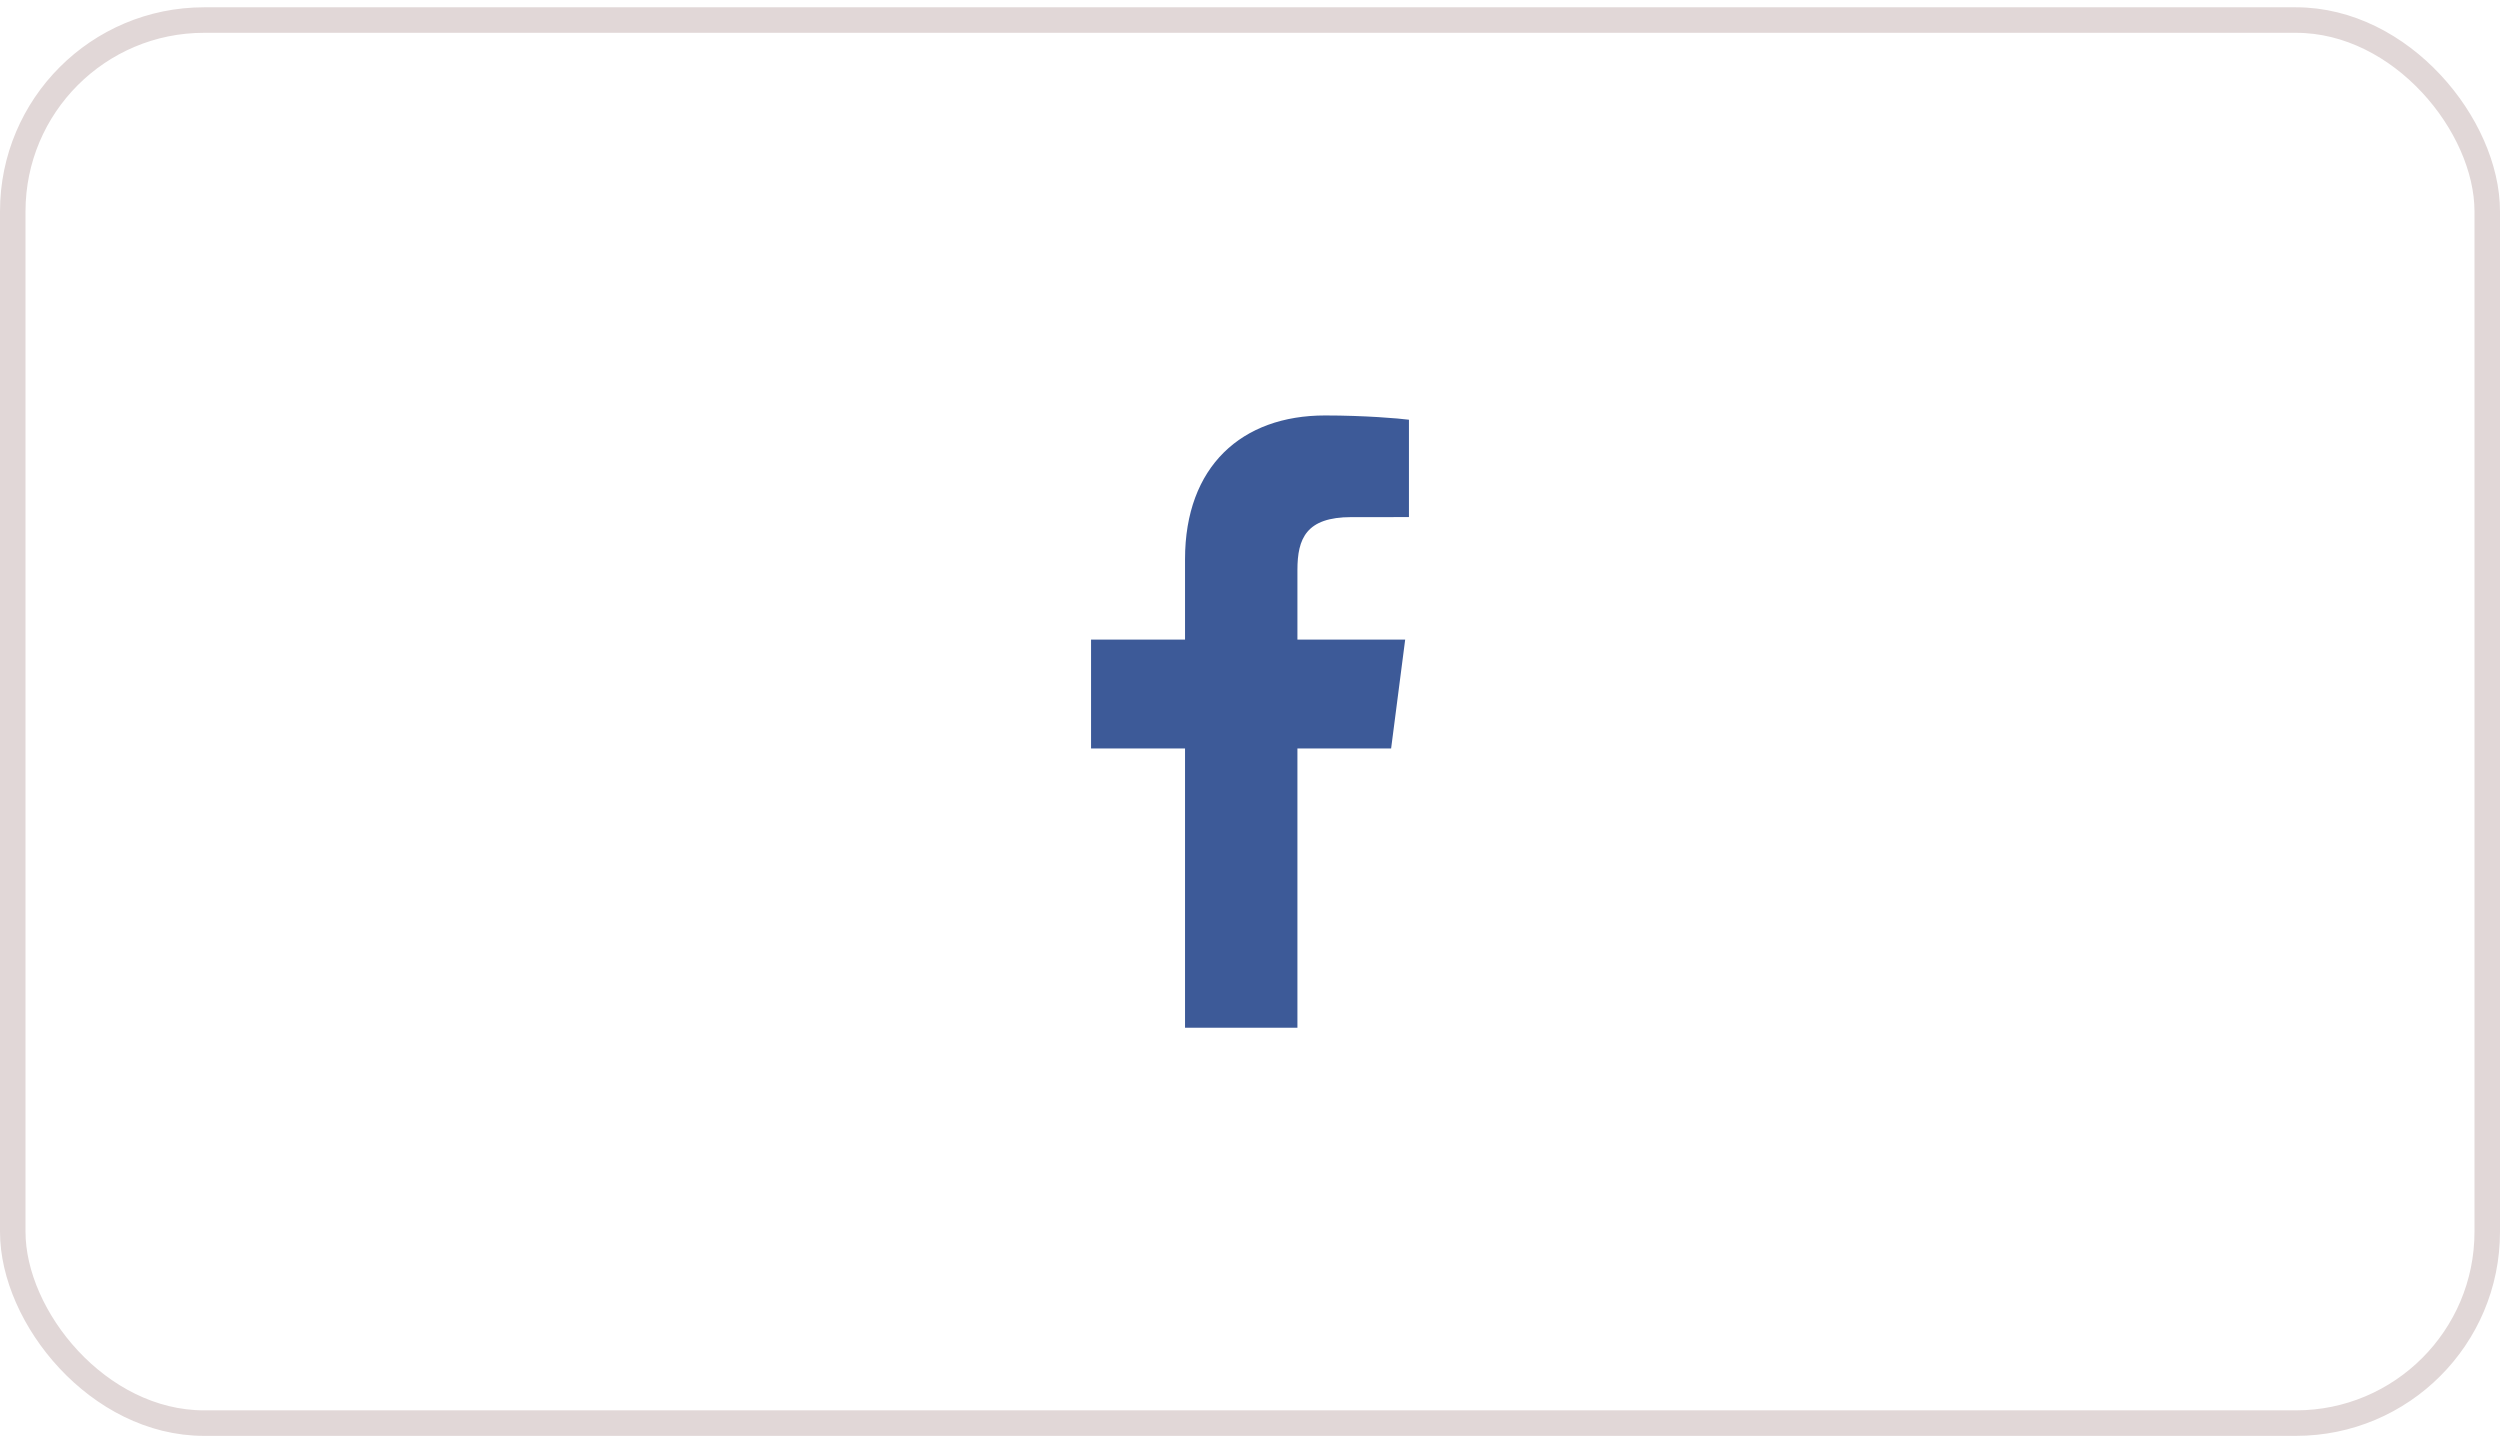 <svg width="98" height="57" viewBox="0 0 98 57" fill="none" xmlns="http://www.w3.org/2000/svg">
<rect x="0.5" y="0.786" width="97" height="55" rx="7.5" stroke="#E1D7D7"/>
<g clip-path="url(#clip0_163_337)">
<path d="M50.859 40.286V29.339H54.532L55.083 25.072H50.859V22.347C50.859 21.112 51.2 20.271 52.973 20.271L55.231 20.27V16.453C54.841 16.402 53.501 16.286 51.941 16.286C48.683 16.286 46.453 18.274 46.453 21.925V25.072H42.769V29.339H46.453V40.286H50.859Z" fill="#3D5A98"/>
</g>
<defs>
<clipPath id="clip0_163_337">
<rect width="24" height="24" fill="white" transform="translate(37 16.286)"/>
</clipPath>
</defs>
</svg>
